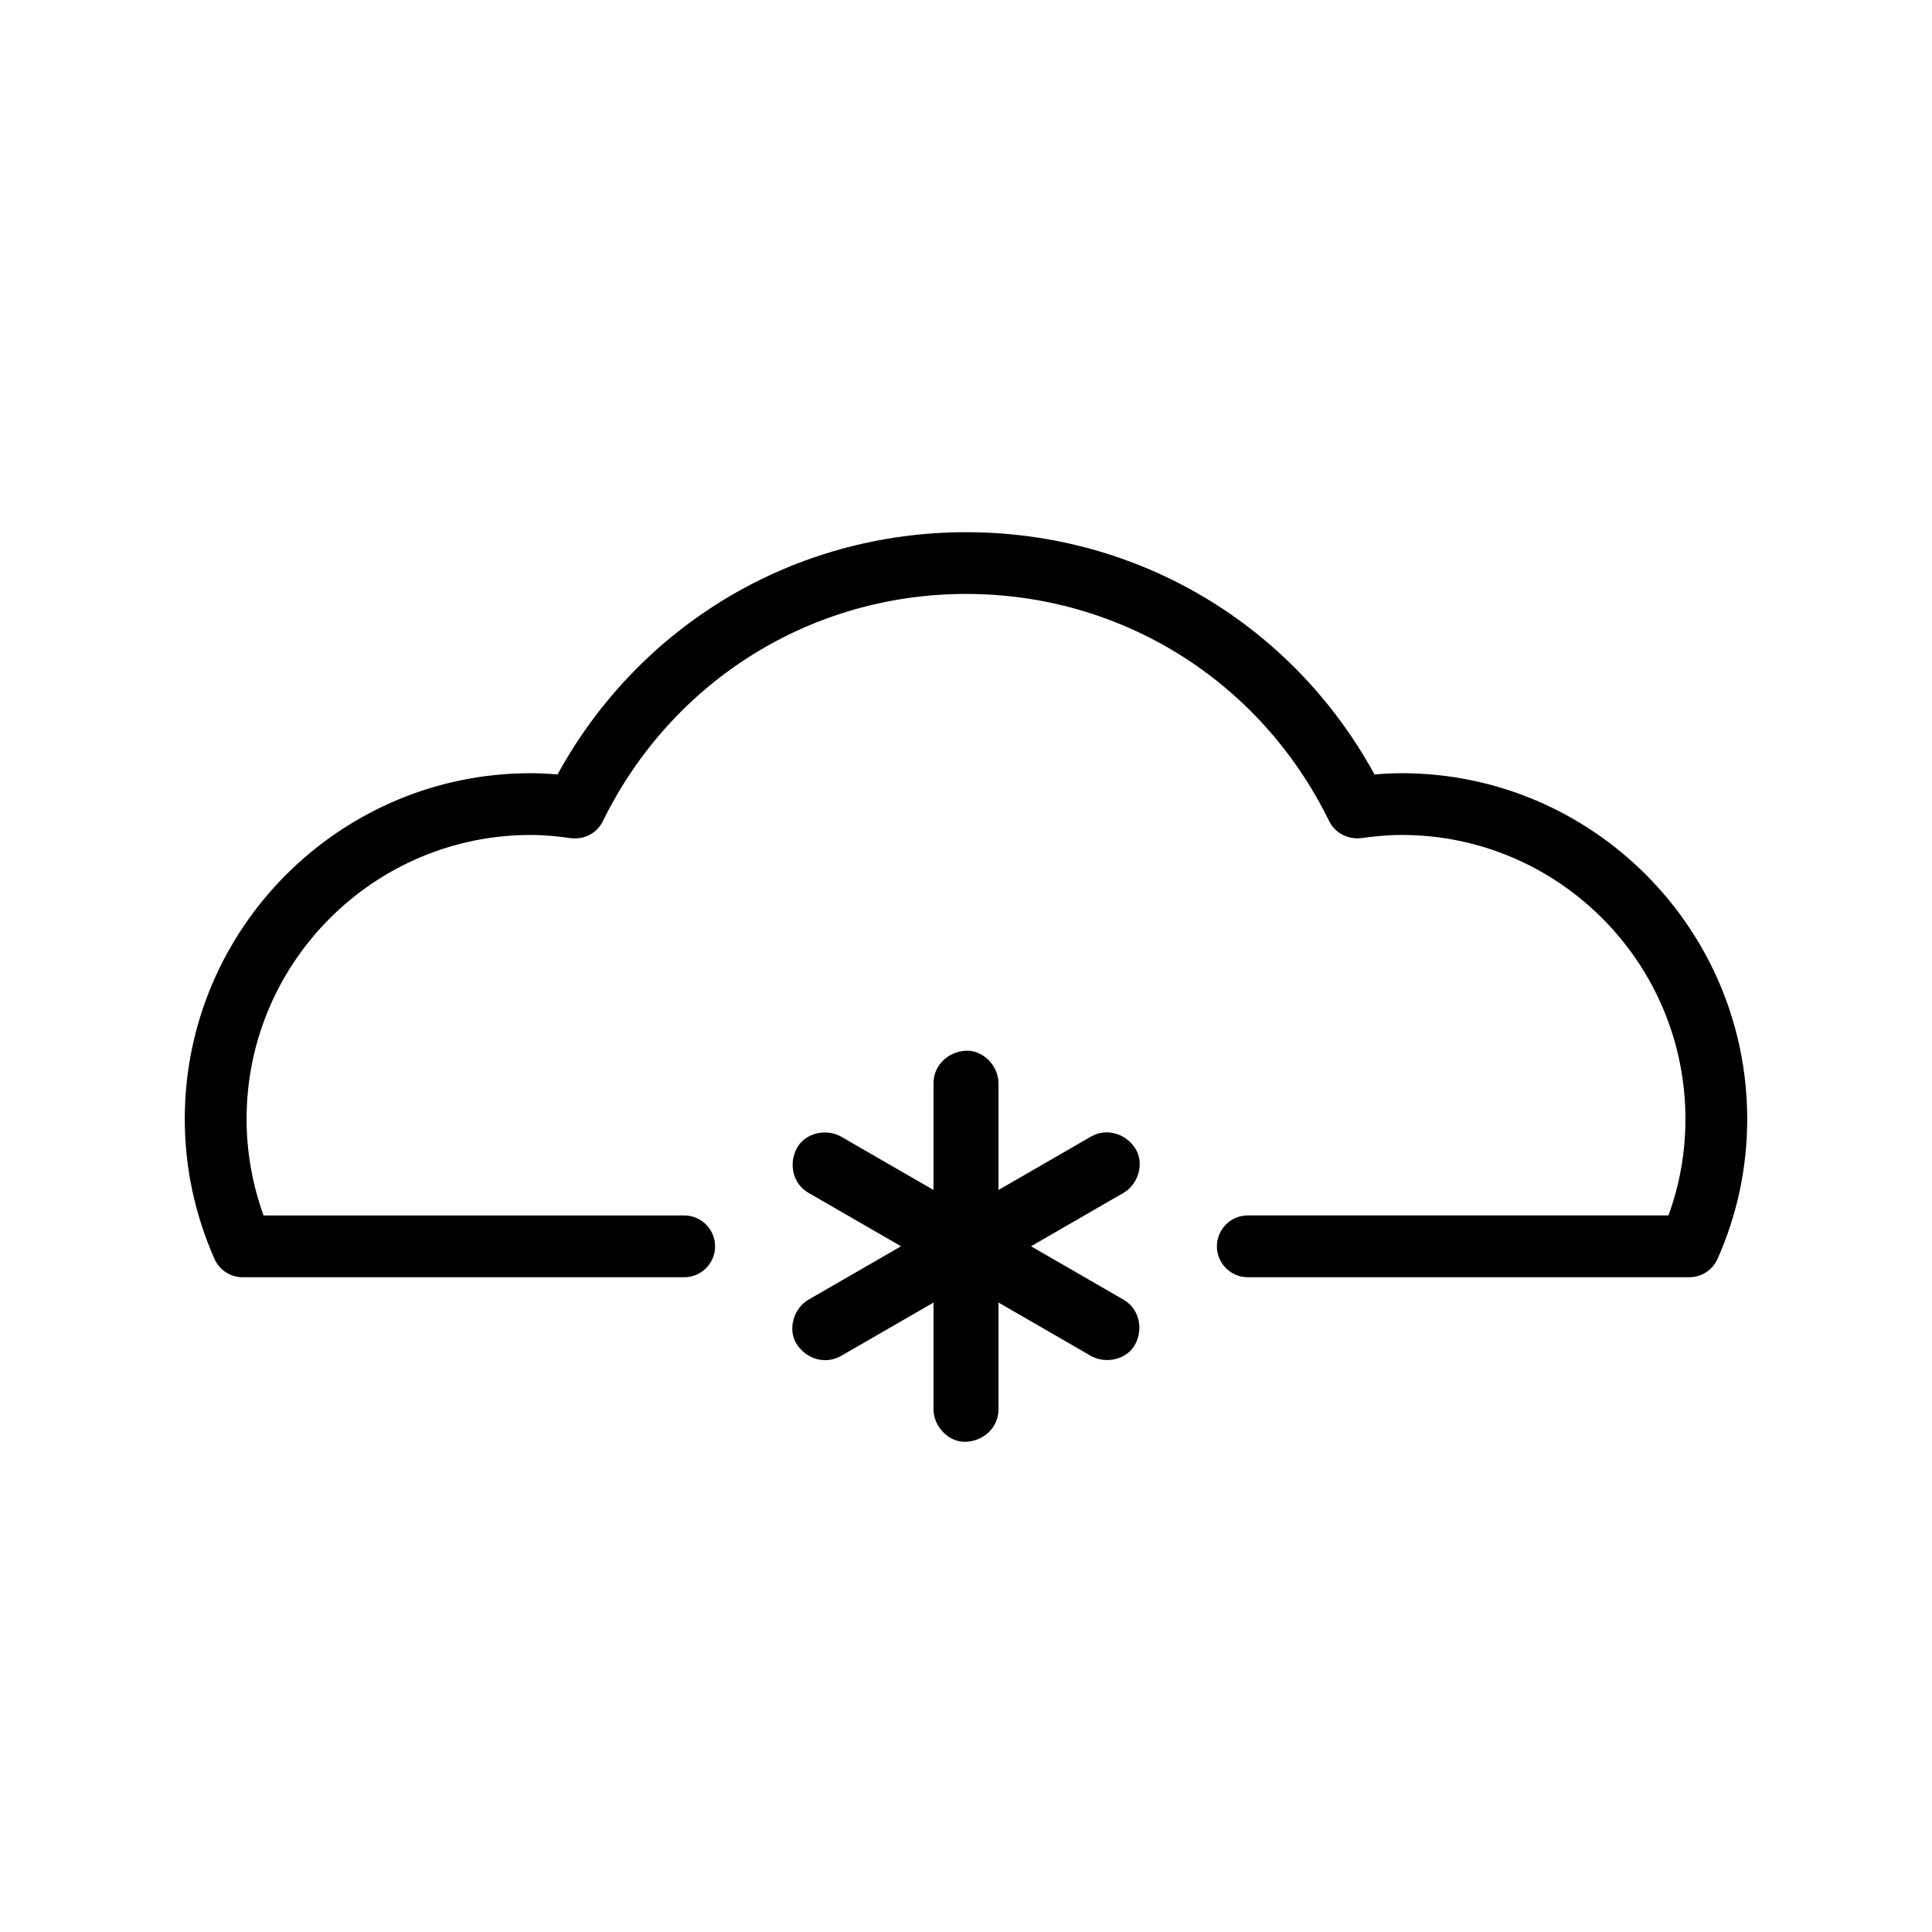 <?xml version="1.0" encoding="utf-8"?>
<!-- Generator: Adobe Illustrator 23.1.0, SVG Export Plug-In . SVG Version: 6.00 Build 0)  -->
<svg version="1.1" id="Слой_1" xmlns="http://www.w3.org/2000/svg" xmlns:xlink="http://www.w3.org/1999/xlink" x="0px" y="0px"
	 viewBox="0 0 1189.06 1189.06" style="enable-background:new 0 0 1189.06 1189.06;" xml:space="preserve">


<g>
	<g>
		<g>
			<path class="st3" d="M1039.69,786.08H767.97c-10.51,0-19.02-8.54-19.02-19.02c0-10.47,8.5-19.02,19.02-19.02h258.9
				c6.95-19.02,10.44-38.92,10.44-59.35c0-96.38-78.36-174.82-174.7-174.82c-8.47,0-16.68,0.82-24.85,1.97
				c-8.32,0.85-16.08-3.16-19.72-10.47c-42.19-86.24-127.8-139.83-223.43-139.83c-95.56,0-181.24,53.59-223.58,139.87
				c-3.6,7.39-11.44,11.48-19.76,10.44c-8.02-1.15-16.23-1.97-24.66-1.97c-96.41,0-174.85,78.44-174.85,174.82
				c0,20.2,3.53,40.11,10.47,59.35h258.86c10.51,0,19.02,8.54,19.02,19.02c0,10.47-8.5,19.02-19.02,19.02H149.38
				c-7.54,0-14.37-4.46-17.42-11.36c-12.11-27.56-18.24-56.45-18.24-86.01c0-117.36,95.49-212.85,212.88-212.85
				c5.61,0,11.07,0.3,16.53,0.78c50.62-92.33,145.77-149.11,251.47-149.11c105.74,0,200.85,56.79,251.36,149.11
				c5.5-0.48,11.03-0.78,16.64-0.78c117.29,0,212.73,95.49,212.73,212.85c0,29.93-6.17,58.9-18.27,86.09
				C1053.98,781.7,1047.19,786.08,1039.69,786.08z"/>
		</g>
	</g>
	<g>
		<g>
			<path class="st3" d="M574.53,666.68c0,66.89,0,133.79,0,200.68c0,10.46,9.2,20.48,20,20c10.84-0.49,20-8.79,20-20
				c0-66.89,0-133.79,0-200.68c0-10.46-9.2-20.48-20-20C583.7,647.17,574.53,655.47,574.53,666.68L574.53,666.68z"/>
		</g>
	</g>
	<g>
		<g>
			<path class="st3" d="M517.73,834.46c57.93-33.45,115.86-66.89,173.8-100.34c9.06-5.23,13.01-18.32,7.17-27.36
				c-5.9-9.14-17.67-12.77-27.36-7.18c-57.93,33.45-115.86,66.89-173.8,100.34c-9.06,5.23-13.01,18.32-7.18,27.36
				C496.26,836.43,508.03,840.06,517.73,834.46L517.73,834.46z"/>
		</g>
	</g>
	<g>
		<g>
			<path class="st3" d="M691.52,799.92c-57.93-33.45-115.86-66.89-173.8-100.34c-9.06-5.23-22.3-2.41-27.36,7.18
				c-5.04,9.54-2.5,21.78,7.18,27.36c57.93,33.45,115.86,66.89,173.8,100.34c9.06,5.23,22.3,2.41,27.36-7.18
				C703.74,817.74,701.2,805.51,691.52,799.92L691.52,799.92z"/>
		</g>
	</g>
</g>
</svg>
